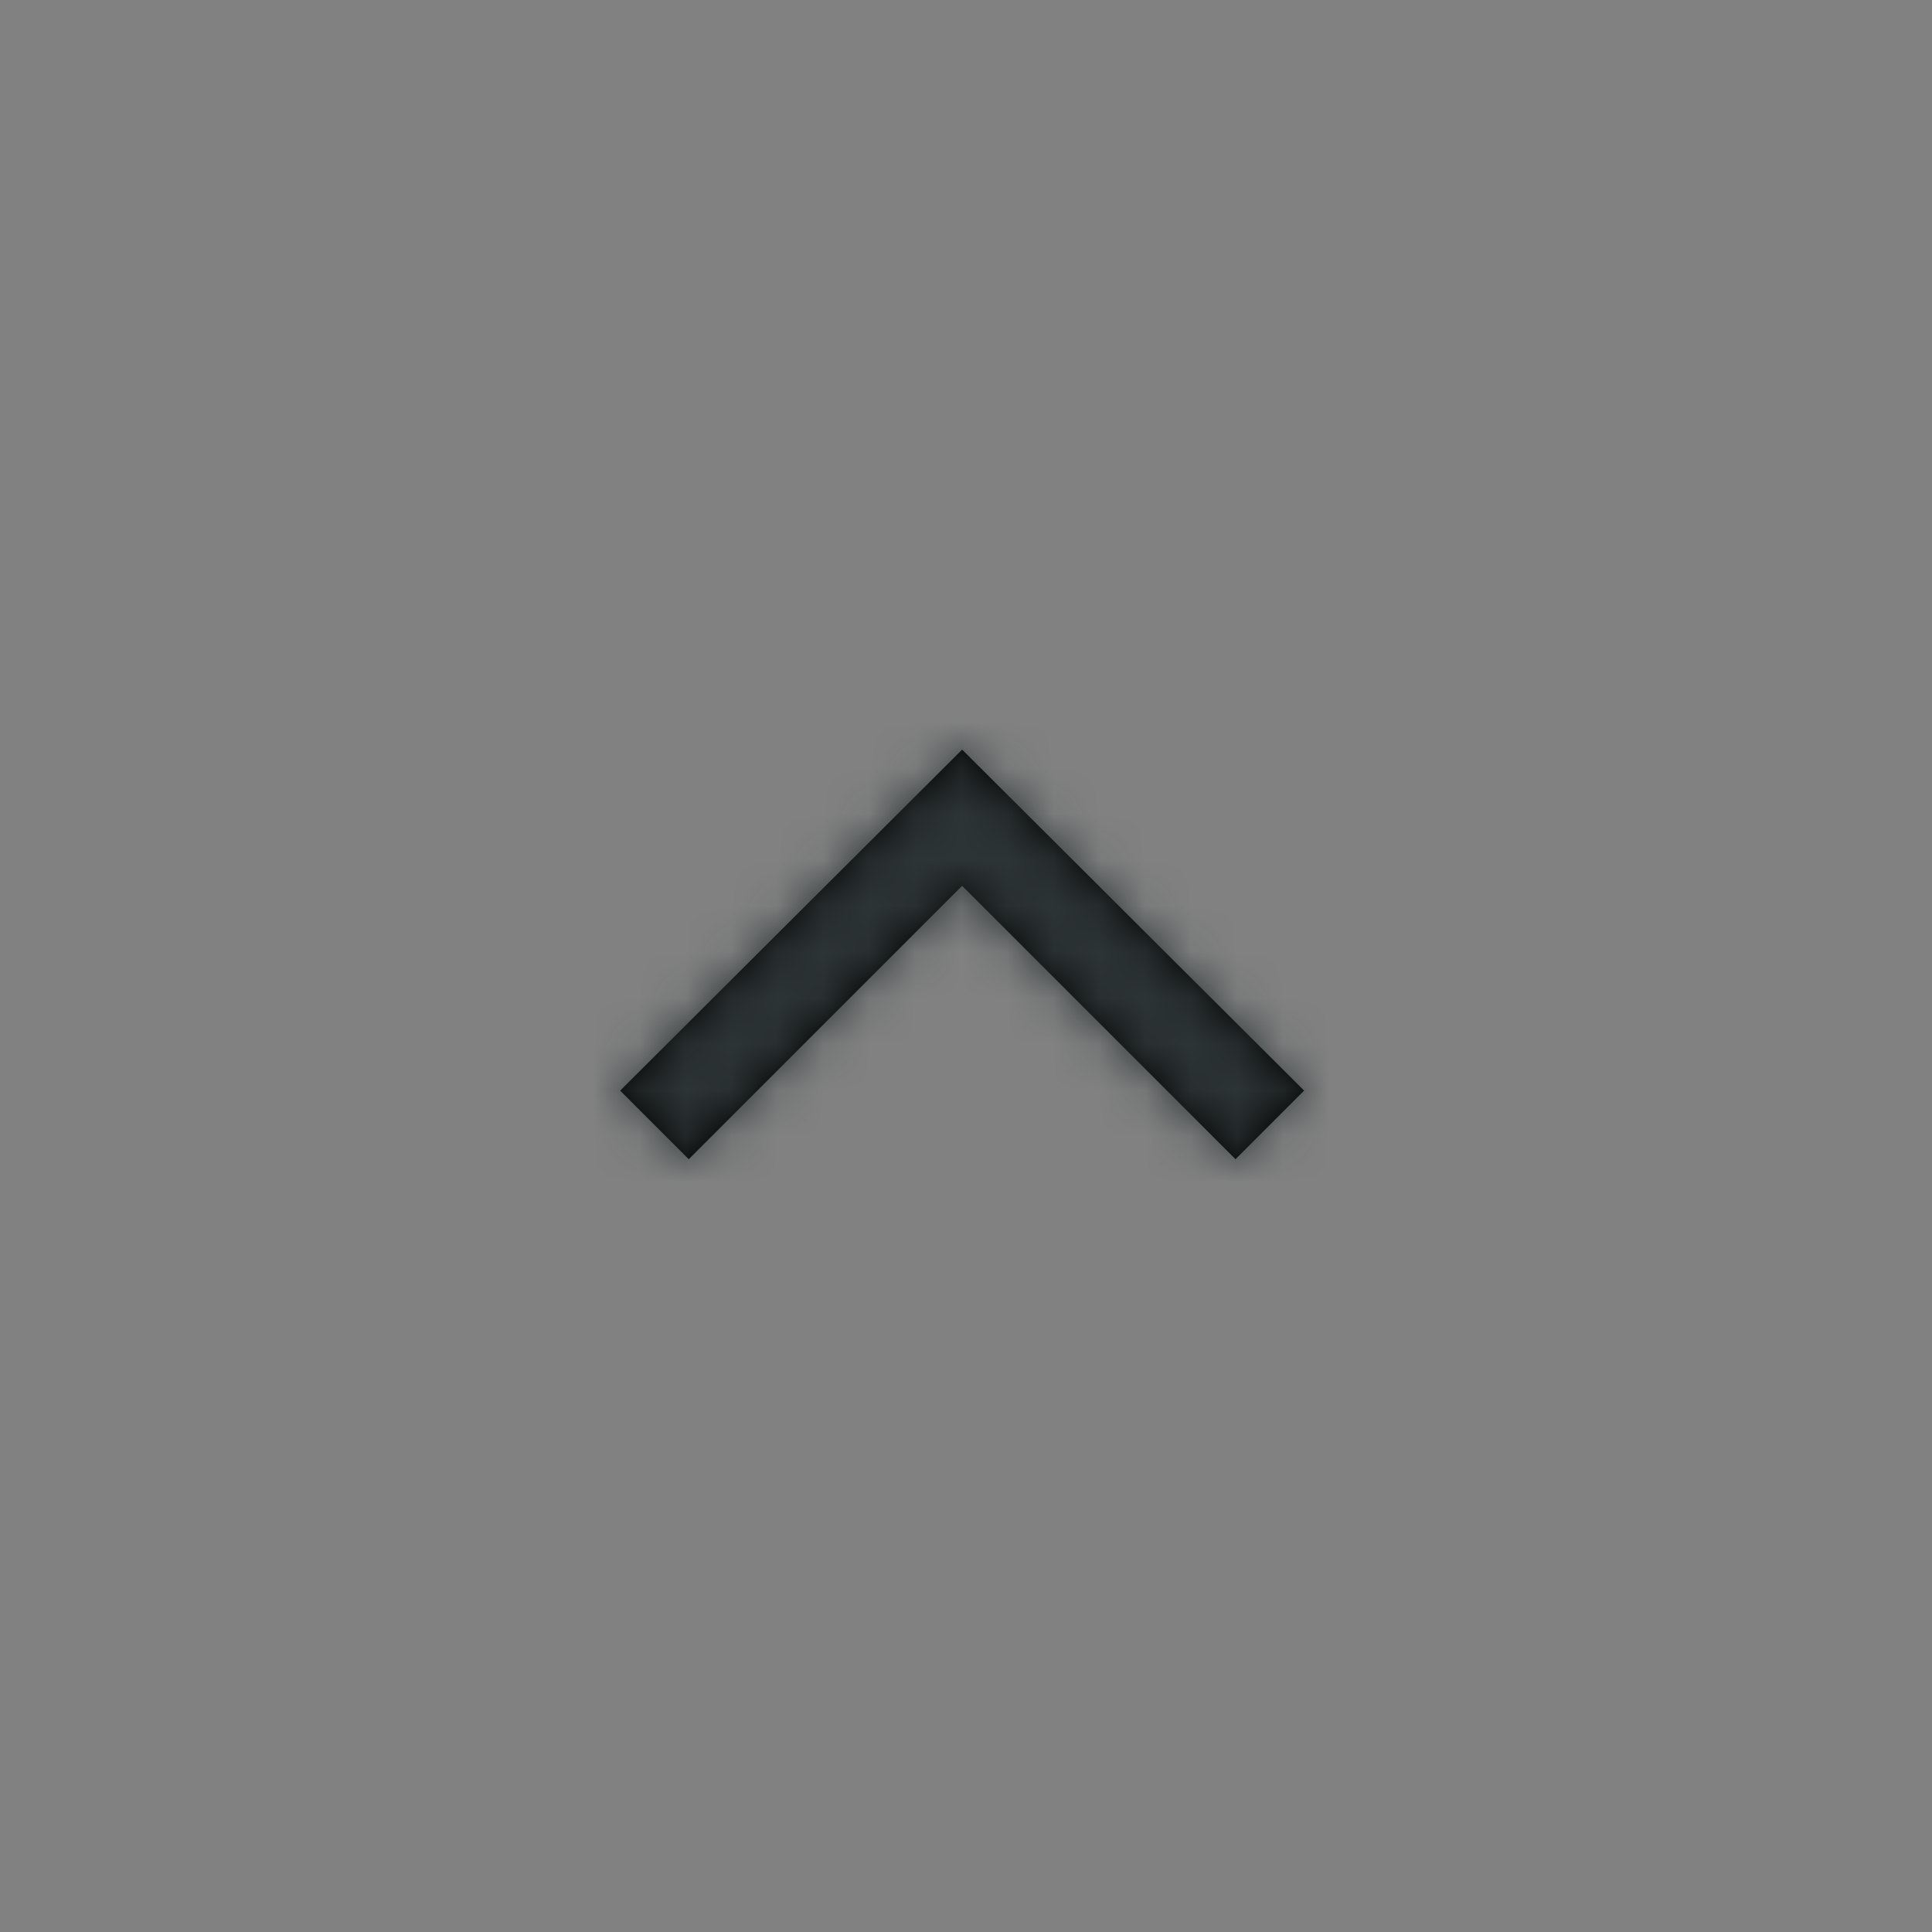 <?xml version="1.0" encoding="UTF-8"?>
<svg width="42px" height="42px" viewBox="0 0 42 42" version="1.1" xmlns="http://www.w3.org/2000/svg" xmlns:xlink="http://www.w3.org/1999/xlink">
    <rect x="0" y="0" width="42" height="42" fill="#808080" stroke="none"/>
    <!-- Generator: Sketch 51.2 (57519) - http://www.bohemiancoding.com/sketch -->
    <title>Keyicons/Filter</title>
    <desc>Created with Sketch.</desc>
    <defs>
        <polygon id="path-1" points="2.541 0 1.05 1.491 8.484 8.904 15.918 1.491 14.427 0 8.484 5.943"></polygon>
    </defs>
    <g stroke="none" stroke-width="1" fill="none" fill-rule="evenodd">
        <g transform="translate(-649, -99)">
            <g transform="translate(0, 99)">
                <g transform="translate(649, 0)">
                    <g transform="translate(21, 21) rotate(180) translate(-21, -21) ">
                        <g>
                            <rect fill-opacity="0.01" fill="#FFFFFF" x="0" y="0" width="42" height="42"></rect>
                            <g transform="translate(12.6, 16.8)">
                                <mask id="mask-2" fill="white">
                                    <use xlink:href="#path-1"></use>
                                </mask>
                                <use fill="#000000" fill-rule="nonzero" xlink:href="#path-1"></use>
                                <g mask="url(#mask-2)" fill="#2D3436">
                                    <g transform="translate(-12.6, -16.8)">
                                        <rect x="0" y="0" width="42" height="42"></rect>
                                    </g>
                                </g>
                            </g>
                        </g>
                    </g>
                </g>
            </g>
        </g>
    </g>
</svg>